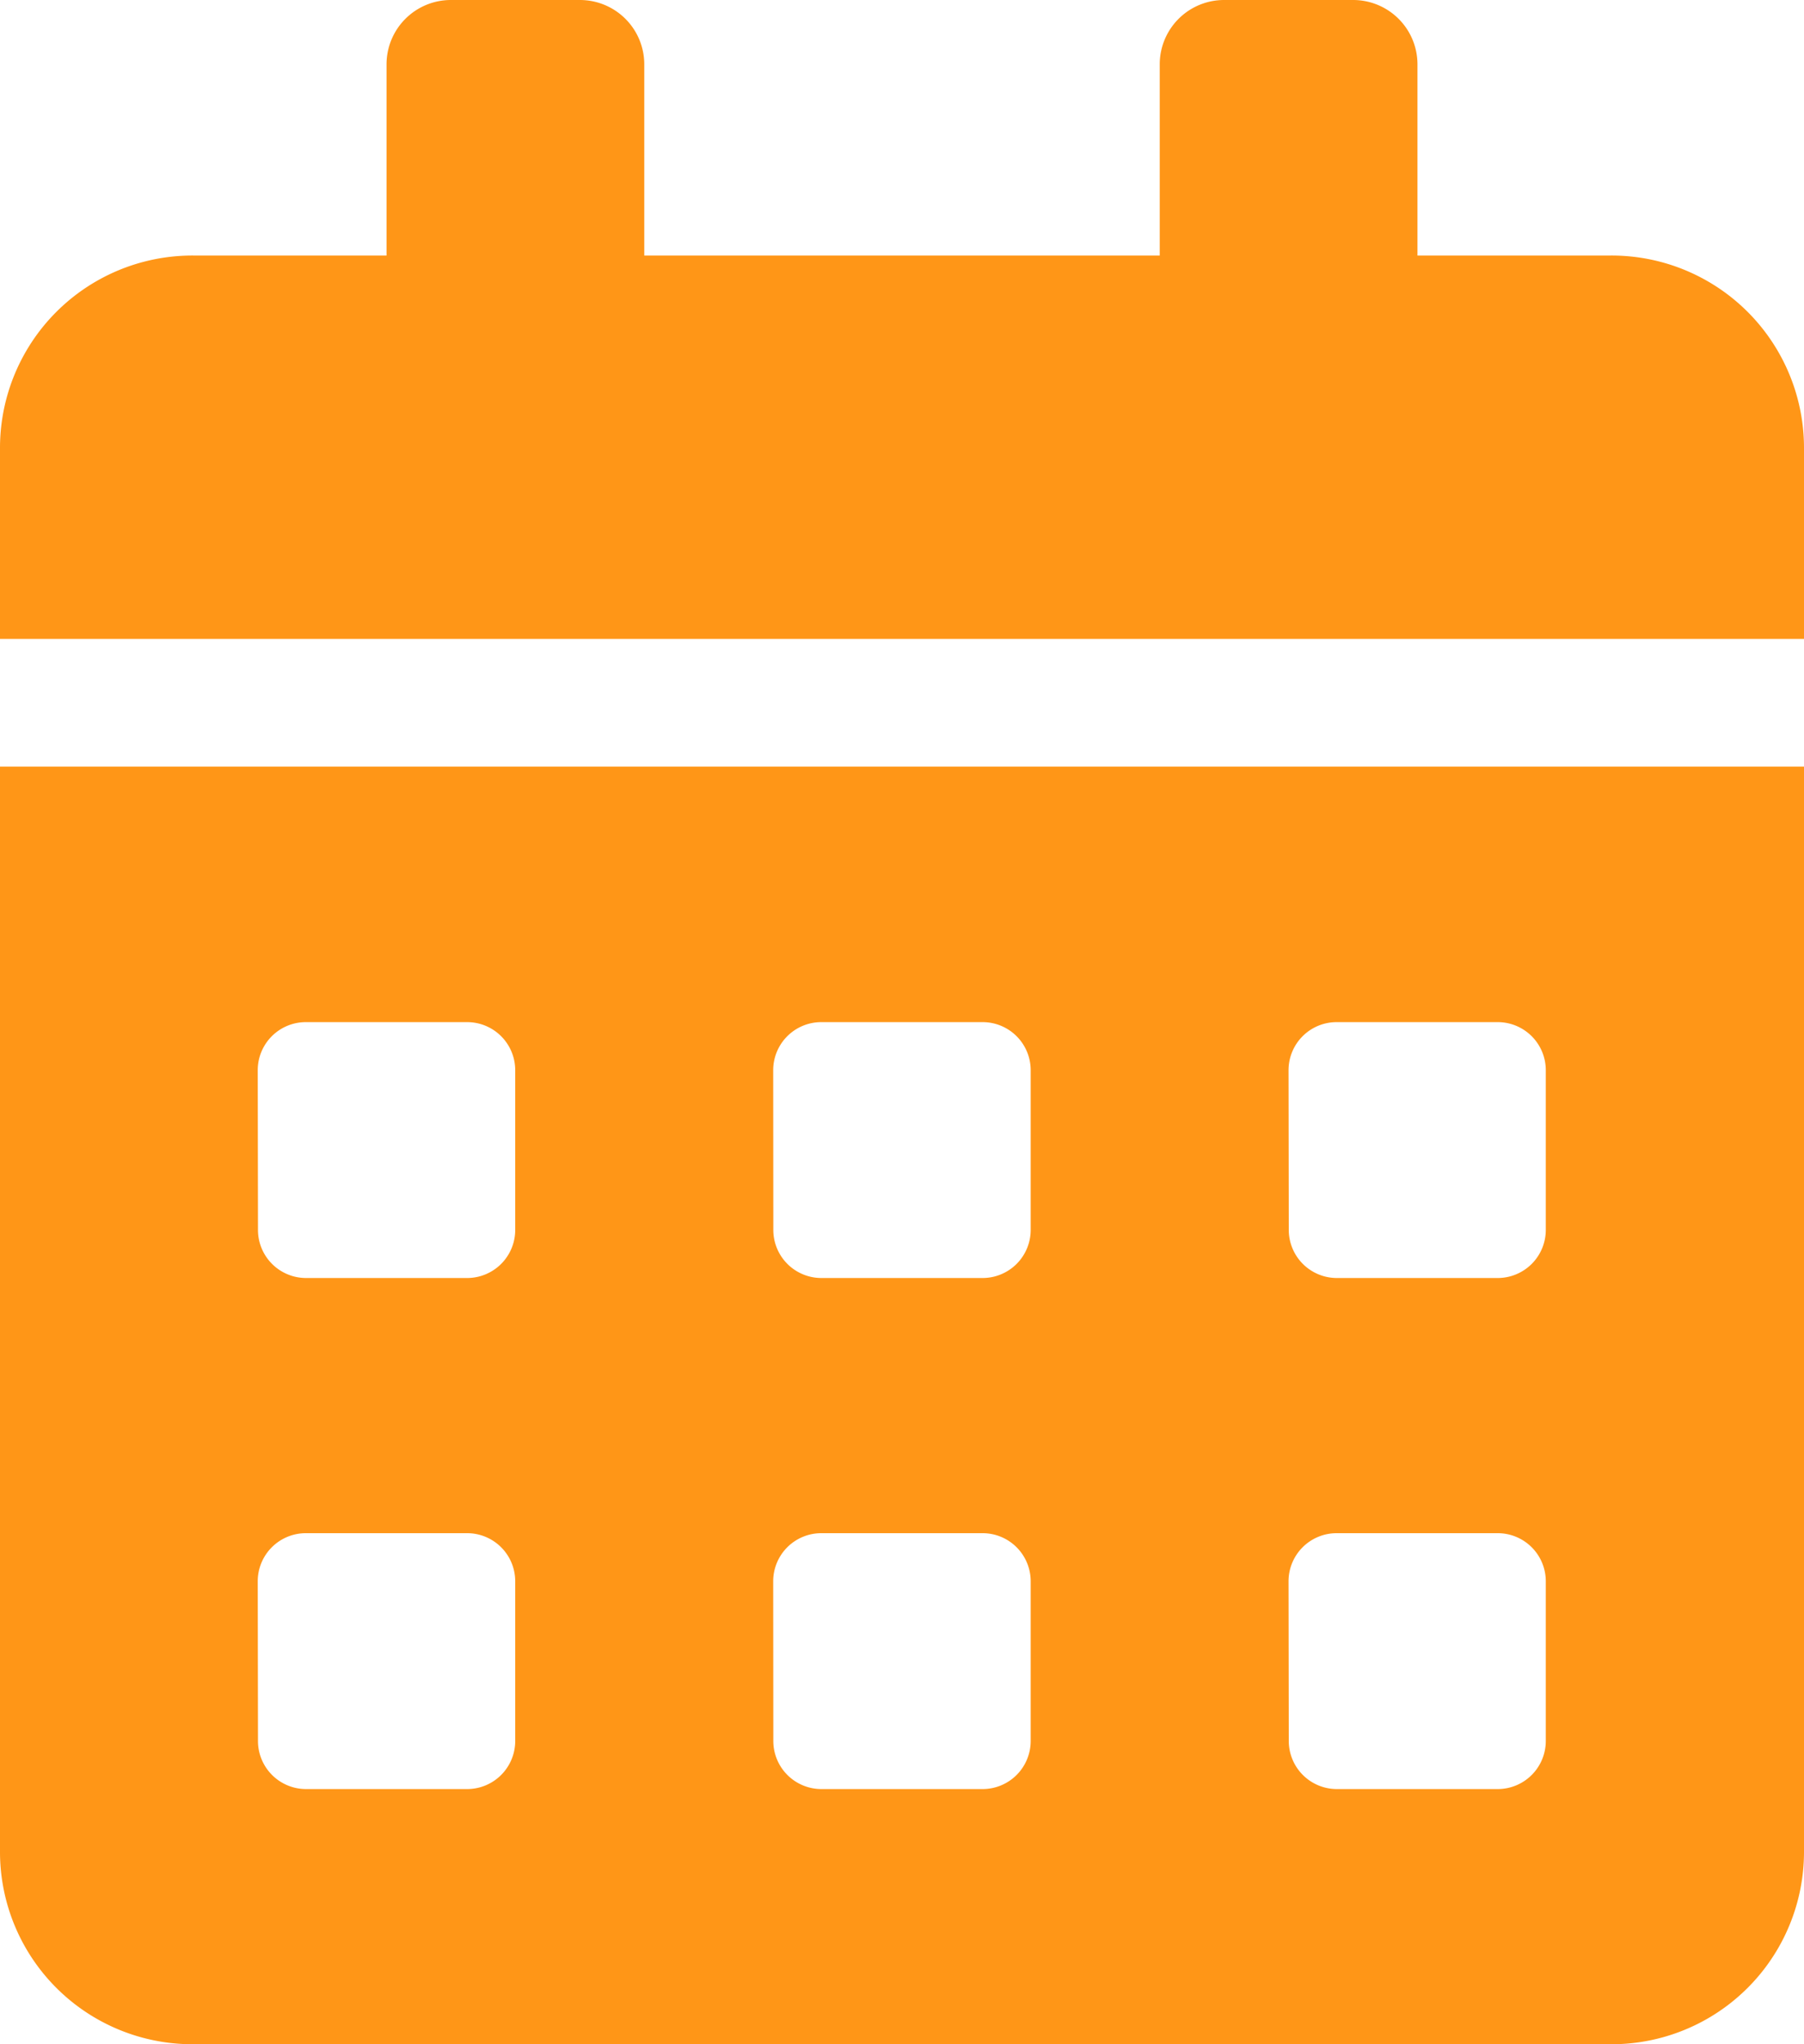 <svg xmlns="http://www.w3.org/2000/svg" width="15" height="17" viewBox="0 0 15 17">
  <path id="Icon_awesome-calendar-alt" data-name="Icon awesome-calendar-alt" d="M0,15.406A1.6,1.6,0,0,0,1.607,17H13.393A1.6,1.6,0,0,0,15,15.406V6.375H0ZM10.714,8.9a.4.4,0,0,1,.4-.4h1.339a.4.4,0,0,1,.4.4v1.328a.4.4,0,0,1-.4.4H11.116a.4.4,0,0,1-.4-.4Zm0,4.25a.4.4,0,0,1,.4-.4h1.339a.4.4,0,0,1,.4.4v1.328a.4.4,0,0,1-.4.4H11.116a.4.4,0,0,1-.4-.4ZM6.429,8.9a.4.4,0,0,1,.4-.4H8.17a.4.4,0,0,1,.4.4v1.328a.4.4,0,0,1-.4.4H6.83a.4.4,0,0,1-.4-.4Zm0,4.25a.4.4,0,0,1,.4-.4H8.17a.4.4,0,0,1,.4.4v1.328a.4.4,0,0,1-.4.4H6.83a.4.4,0,0,1-.4-.4ZM2.143,8.9a.4.4,0,0,1,.4-.4H3.884a.4.4,0,0,1,.4.4v1.328a.4.4,0,0,1-.4.4H2.545a.4.4,0,0,1-.4-.4Zm0,4.25a.4.4,0,0,1,.4-.4H3.884a.4.4,0,0,1,.4.4v1.328a.4.4,0,0,1-.4.4H2.545a.4.4,0,0,1-.4-.4ZM13.393,2.125H11.786V.531A.535.535,0,0,0,11.25,0H10.179a.535.535,0,0,0-.536.531V2.125H5.357V.531A.535.535,0,0,0,4.821,0H3.75a.535.535,0,0,0-.536.531V2.125H1.607A1.6,1.6,0,0,0,0,3.719V5.313H15V3.719A1.6,1.6,0,0,0,13.393,2.125Z" fill="#ff9617"/>
</svg>
